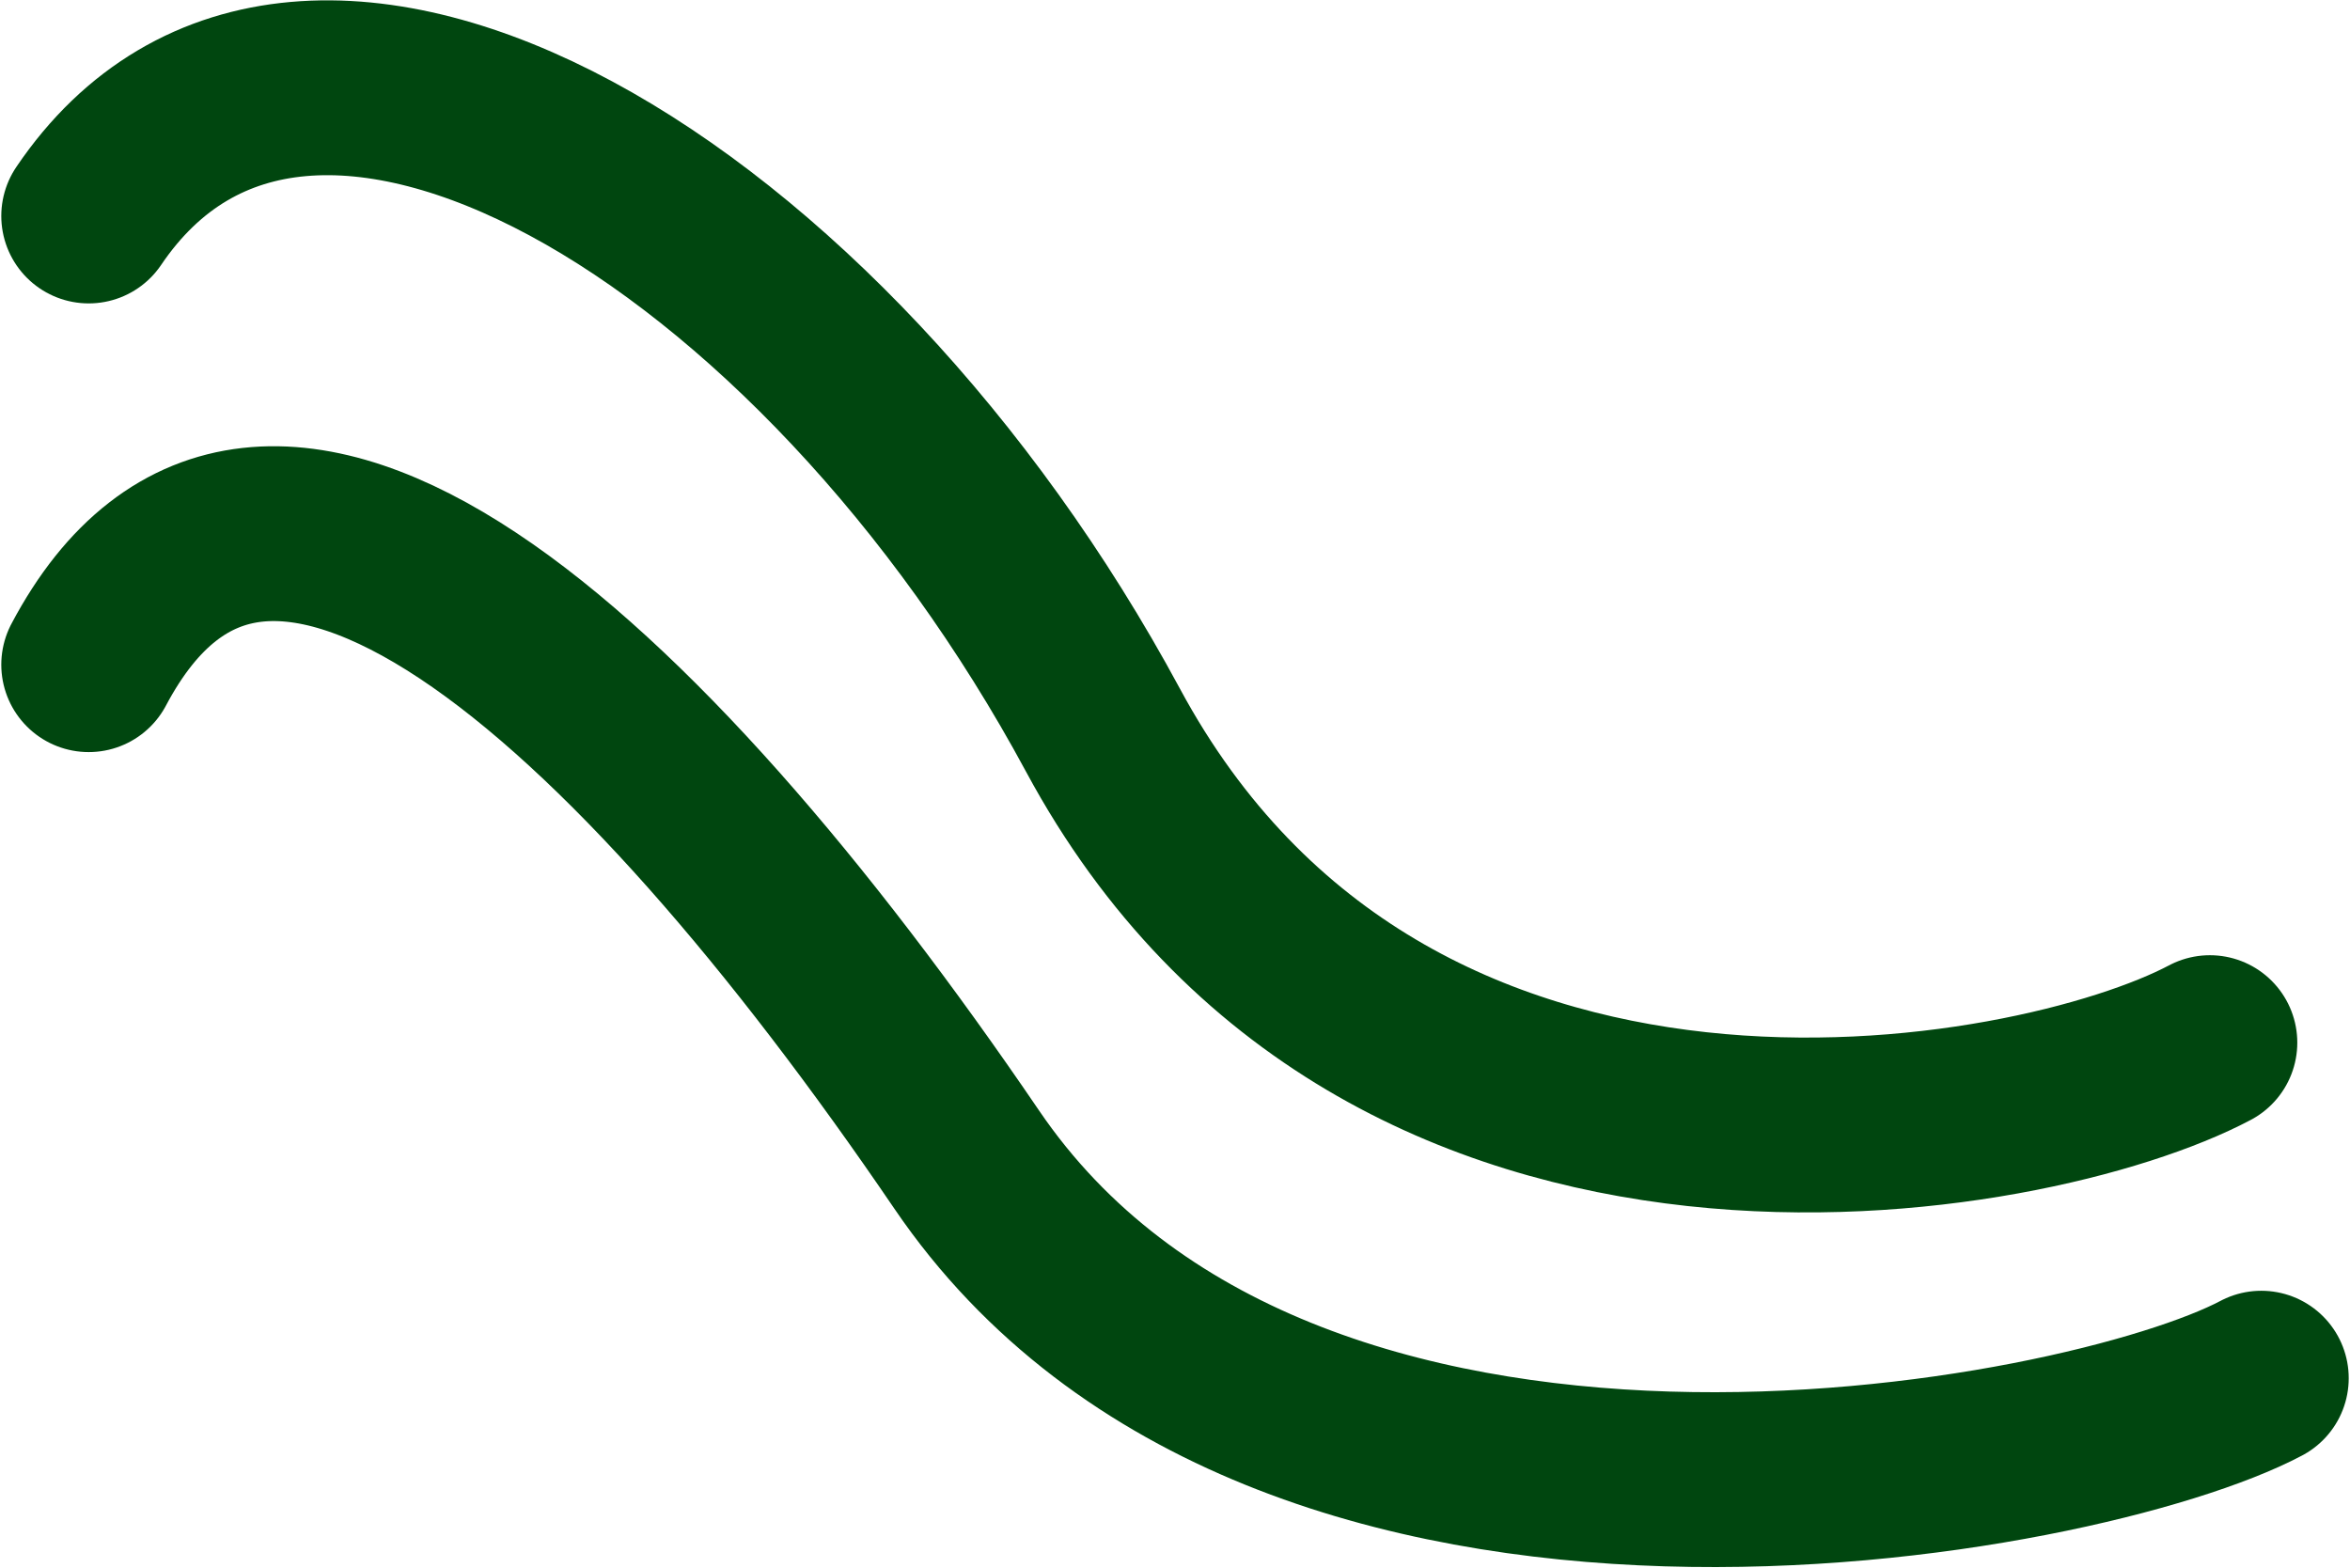 <svg width="914" height="610" viewBox="0 0 914 610" fill="none" xmlns="http://www.w3.org/2000/svg">
<path d="M34.5 84C118 -39.5 319.686 81.201 429 284C539.5 489 791 441.833 859.5 405.5M34.5 258.5C102 131 246.395 260.528 376 451C499.5 632.5 811 572.333 879.5 536" stroke="#00460F" stroke-width="68" stroke-linecap="round"/>
</svg>
